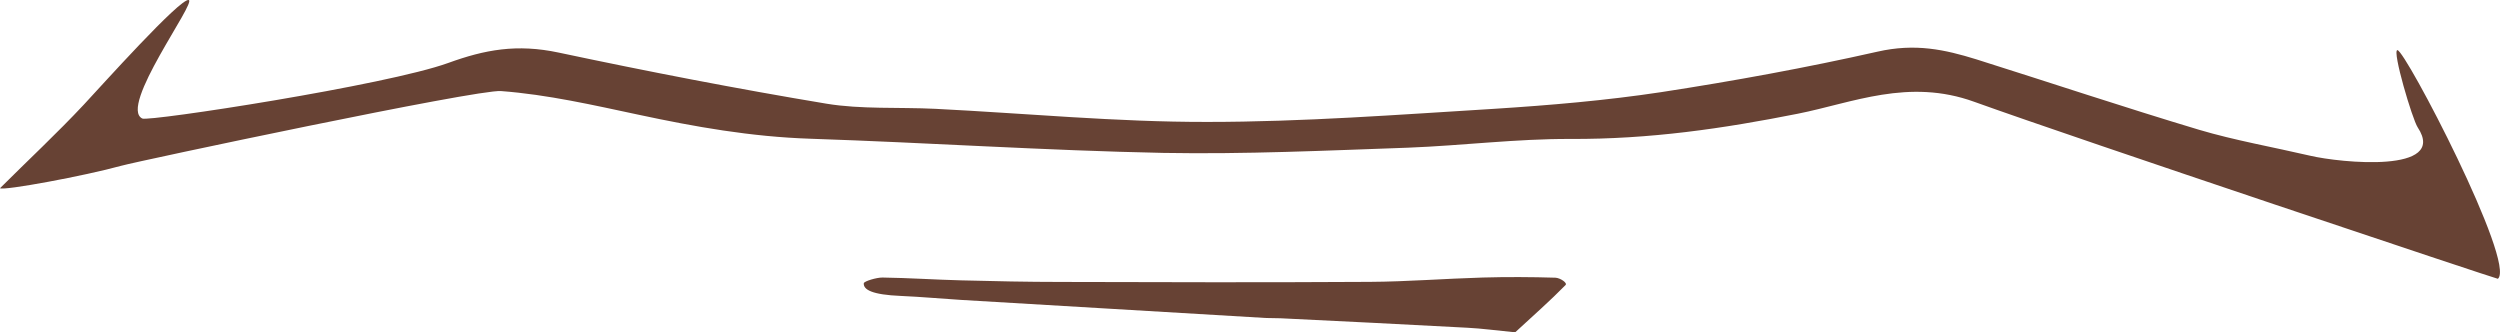 <?xml version="1.0" encoding="utf-8"?>
<!-- Generator: Adobe Illustrator 23.0.6, SVG Export Plug-In . SVG Version: 6.00 Build 0)  -->
<svg version="1.1" id="Capa_1" xmlns="http://www.w3.org/2000/svg" xmlns:xlink="http://www.w3.org/1999/xlink" x="0px" y="0px"
	 viewBox="0 0 612.45 81.41" enable-background="new 0 0 612.45 81.41" xml:space="preserve">
<g>
	<path fill-rule="evenodd" clip-rule="evenodd" fill="#674234" d="M0,46.11c6.87-6.85,14.03-13.52,20.54-20.48
		c4.34-4.65,23.54-26.06,25.68-25.63c2.06,0.41-17.25,26.22-11.35,29.04c1.66,0.77,59.8-8.13,74.95-13.62
		c8.92-3.24,16.78-4.73,27.08-2.53c21.63,4.59,43.51,8.84,65.56,12.51c8.47,1.41,17.79,0.82,26.69,1.26
		c22.17,1.11,44.41,3.25,66.6,3.21c23.44,0,46.91-1.78,70.26-3.21c13.67-0.87,27.48-2.05,40.9-4.08c17.9-2.75,35.68-6.01,52.98-9.91
		c9.33-2.14,16.6-0.5,24.25,1.86c18.27,5.76,36.23,11.76,54.61,17.27c8.68,2.58,18.12,4.24,27.24,6.36c7.3,1.71,33.8,4.41,26.3-6.95
		c-1.32-1.99-6.31-18.85-4.98-18.93c1.89-0.1,29.17,52.25,24.62,56.02c-0.17,0.1-102.43-34.05-128.28-43.36
		c-16.1-5.83-29.77,0.24-43.22,2.92c-18.33,3.65-36.29,6.27-55.72,6.18c-13.2-0.05-26.4,1.62-39.74,2.14
		c-19.97,0.7-40.03,1.64-59.96,1.28c-28.89-0.58-57.6-2.51-86.43-3.47c-14.64-0.48-28.38-2.94-42.08-5.87
		c-11.07-2.35-22.33-4.95-33.77-5.81c-5.76-0.48-89,17.17-93.02,18.3C20.68,43.1,0.91,46.76,0,46.11z"/>
	<path fill-rule="evenodd" clip-rule="evenodd" fill="#674234" d="M371.19,81.41c-4.63-0.45-8.02-0.93-11.71-1.12
		c-15.19-0.83-30.53-1.57-45.75-2.32c-1.19-0.07-2.41,0-3.62-0.07c-24.88-1.47-49.72-2.94-74.67-4.43
		c-4.84-0.3-9.69-0.75-14.69-0.97c-7.18-0.29-9.26-1.56-9.14-3.11c0.07-0.5,3.14-1.42,4.59-1.4c6.48,0.09,12.83,0.53,19.24,0.69
		c8.14,0.21,16.31,0.39,24.52,0.39c25.2,0.08,50.44,0.13,75.69-0.02c9.14-0.06,18.33-0.79,27.58-1.06
		c5.86-0.17,11.97-0.14,17.8,0.04c1.18,0.04,3.04,1.28,2.49,1.81C379.83,73.61,375.6,77.34,371.19,81.41z"/>
</g>
</svg>
